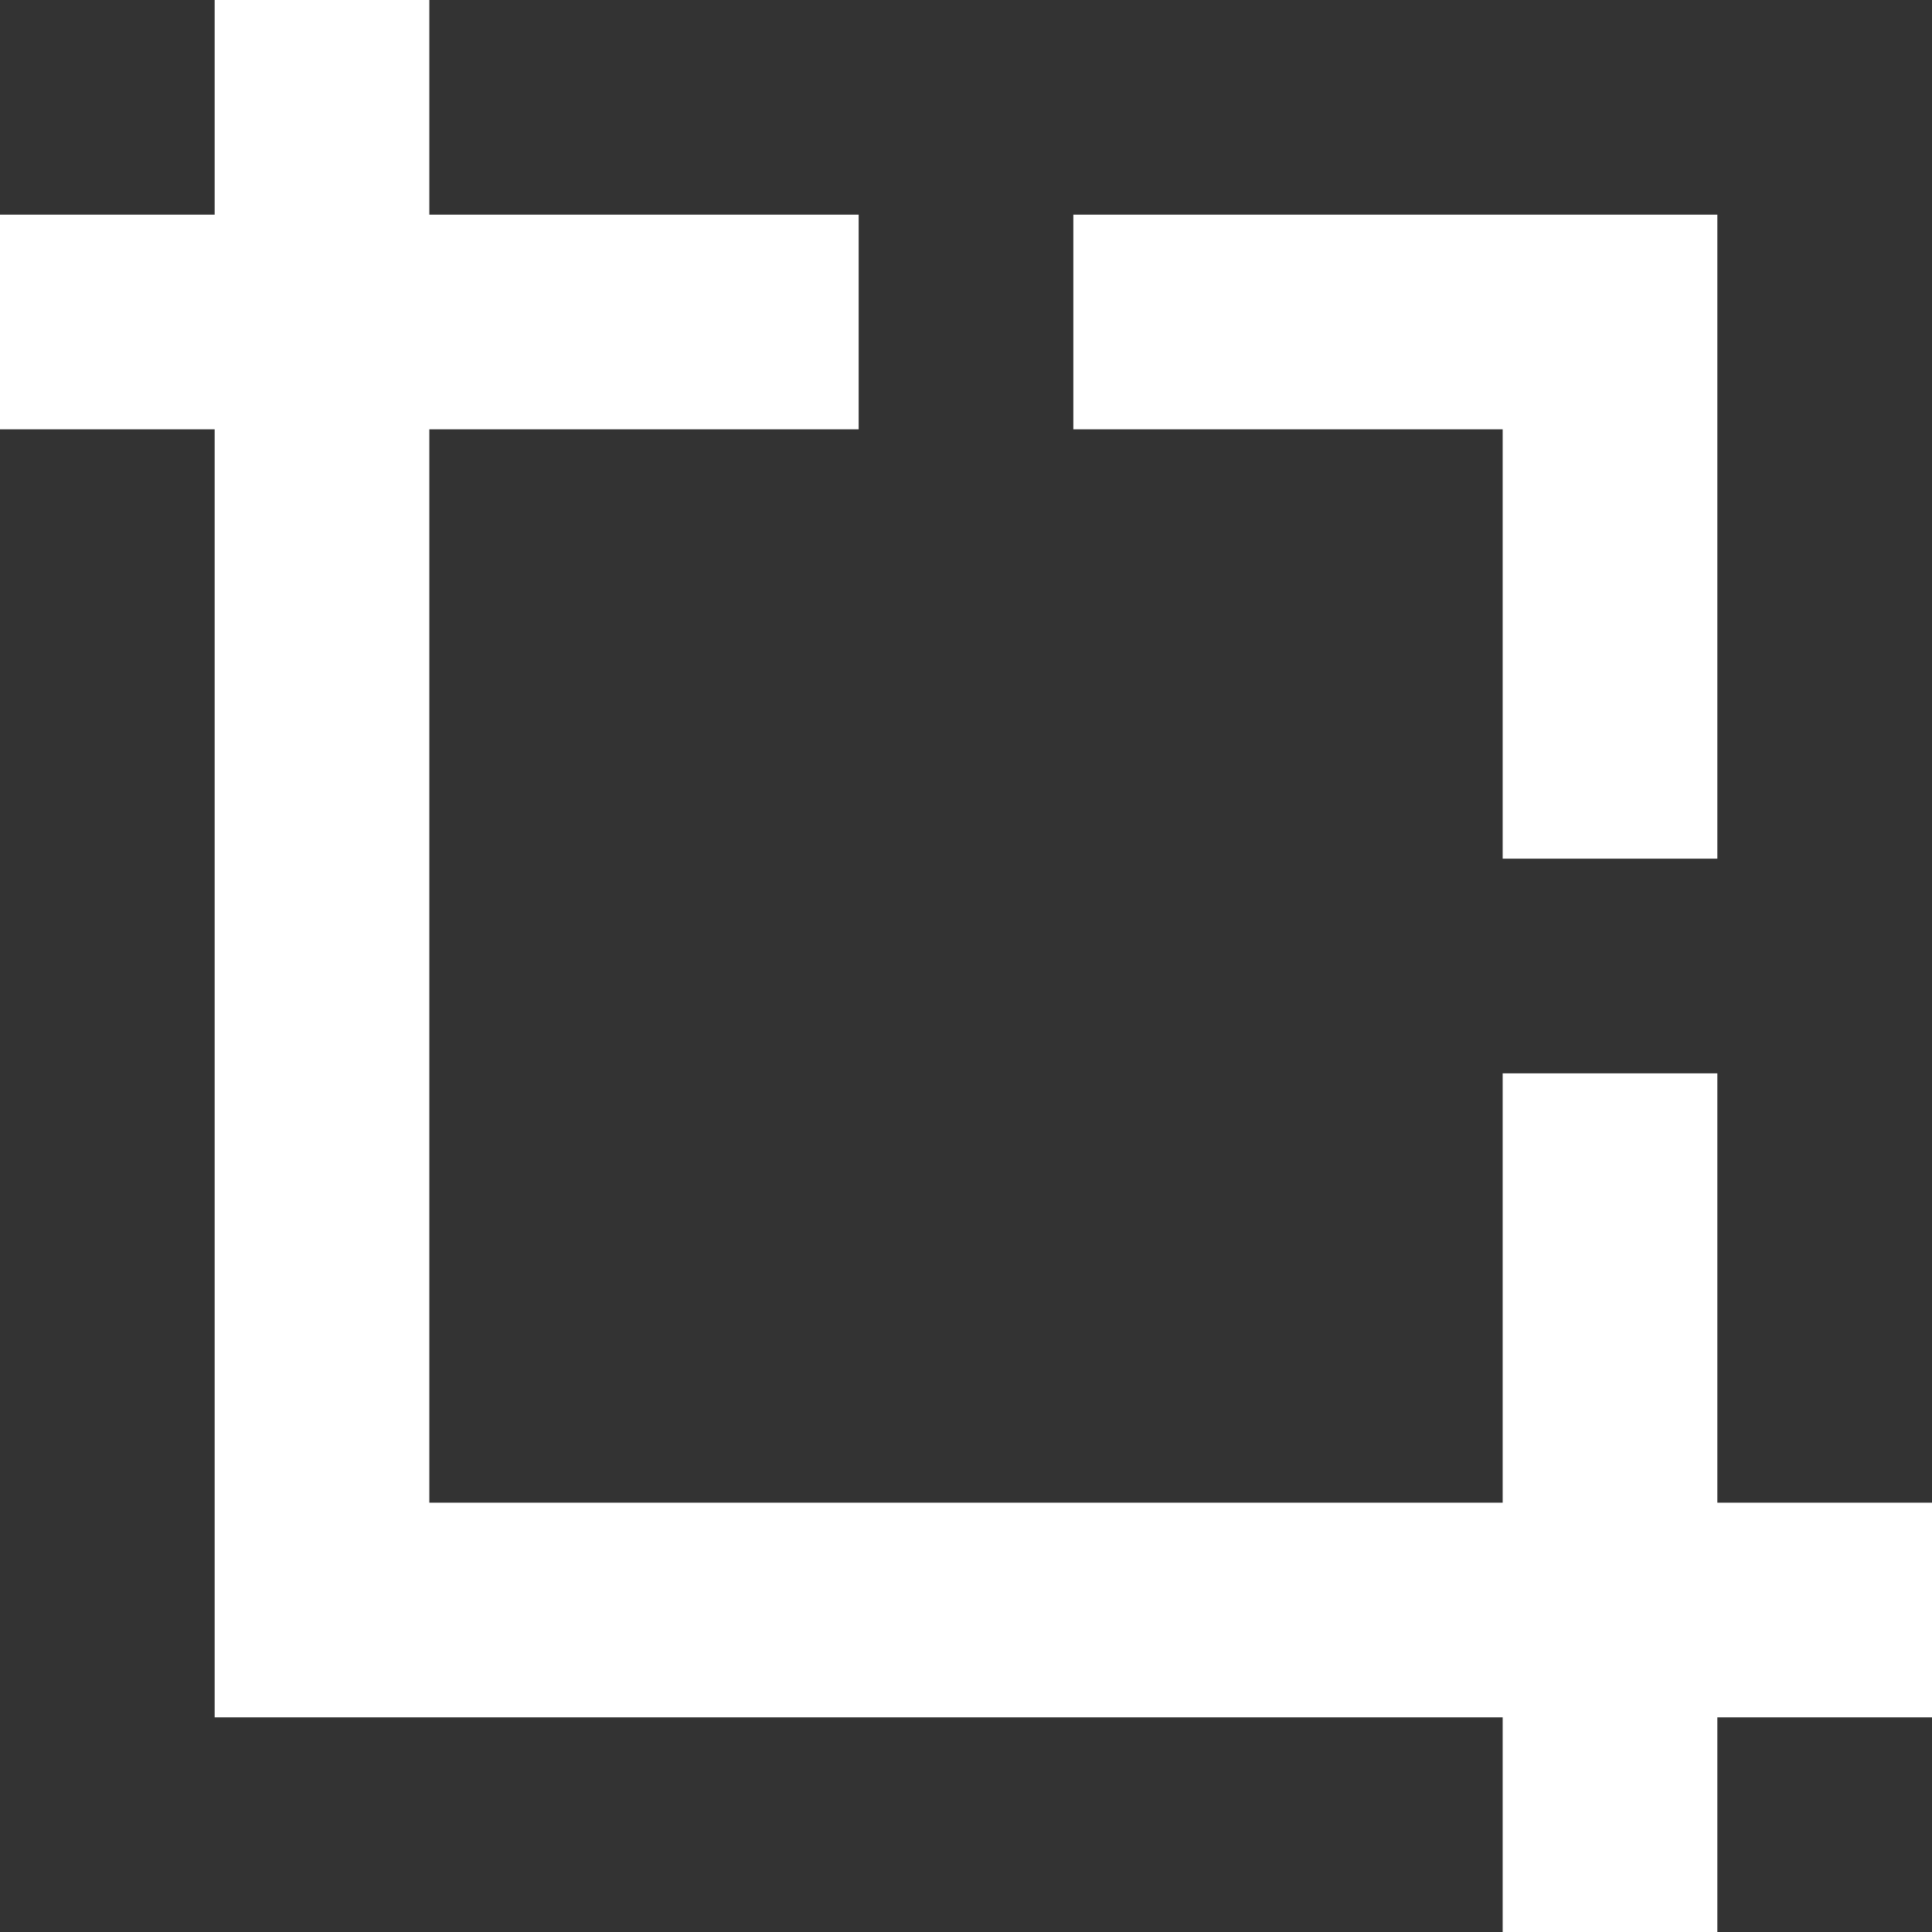 <svg width="18" height="18" viewBox="0 0 18 18" fill="none" xmlns="http://www.w3.org/2000/svg">
<rect x="0" y="0" width="18" height="18" fill="#333333" stroke="none"/>
<path fill-rule="evenodd" clip-rule="evenodd" d="M4 0H2V2H0V4H2V14V16H4H14V18H16V16H18V14H16V10H14V14H4V4H8V2H4V0ZM14 8H16V4V2H14H10V4H14V8Z" fill="white"/>
</svg>
